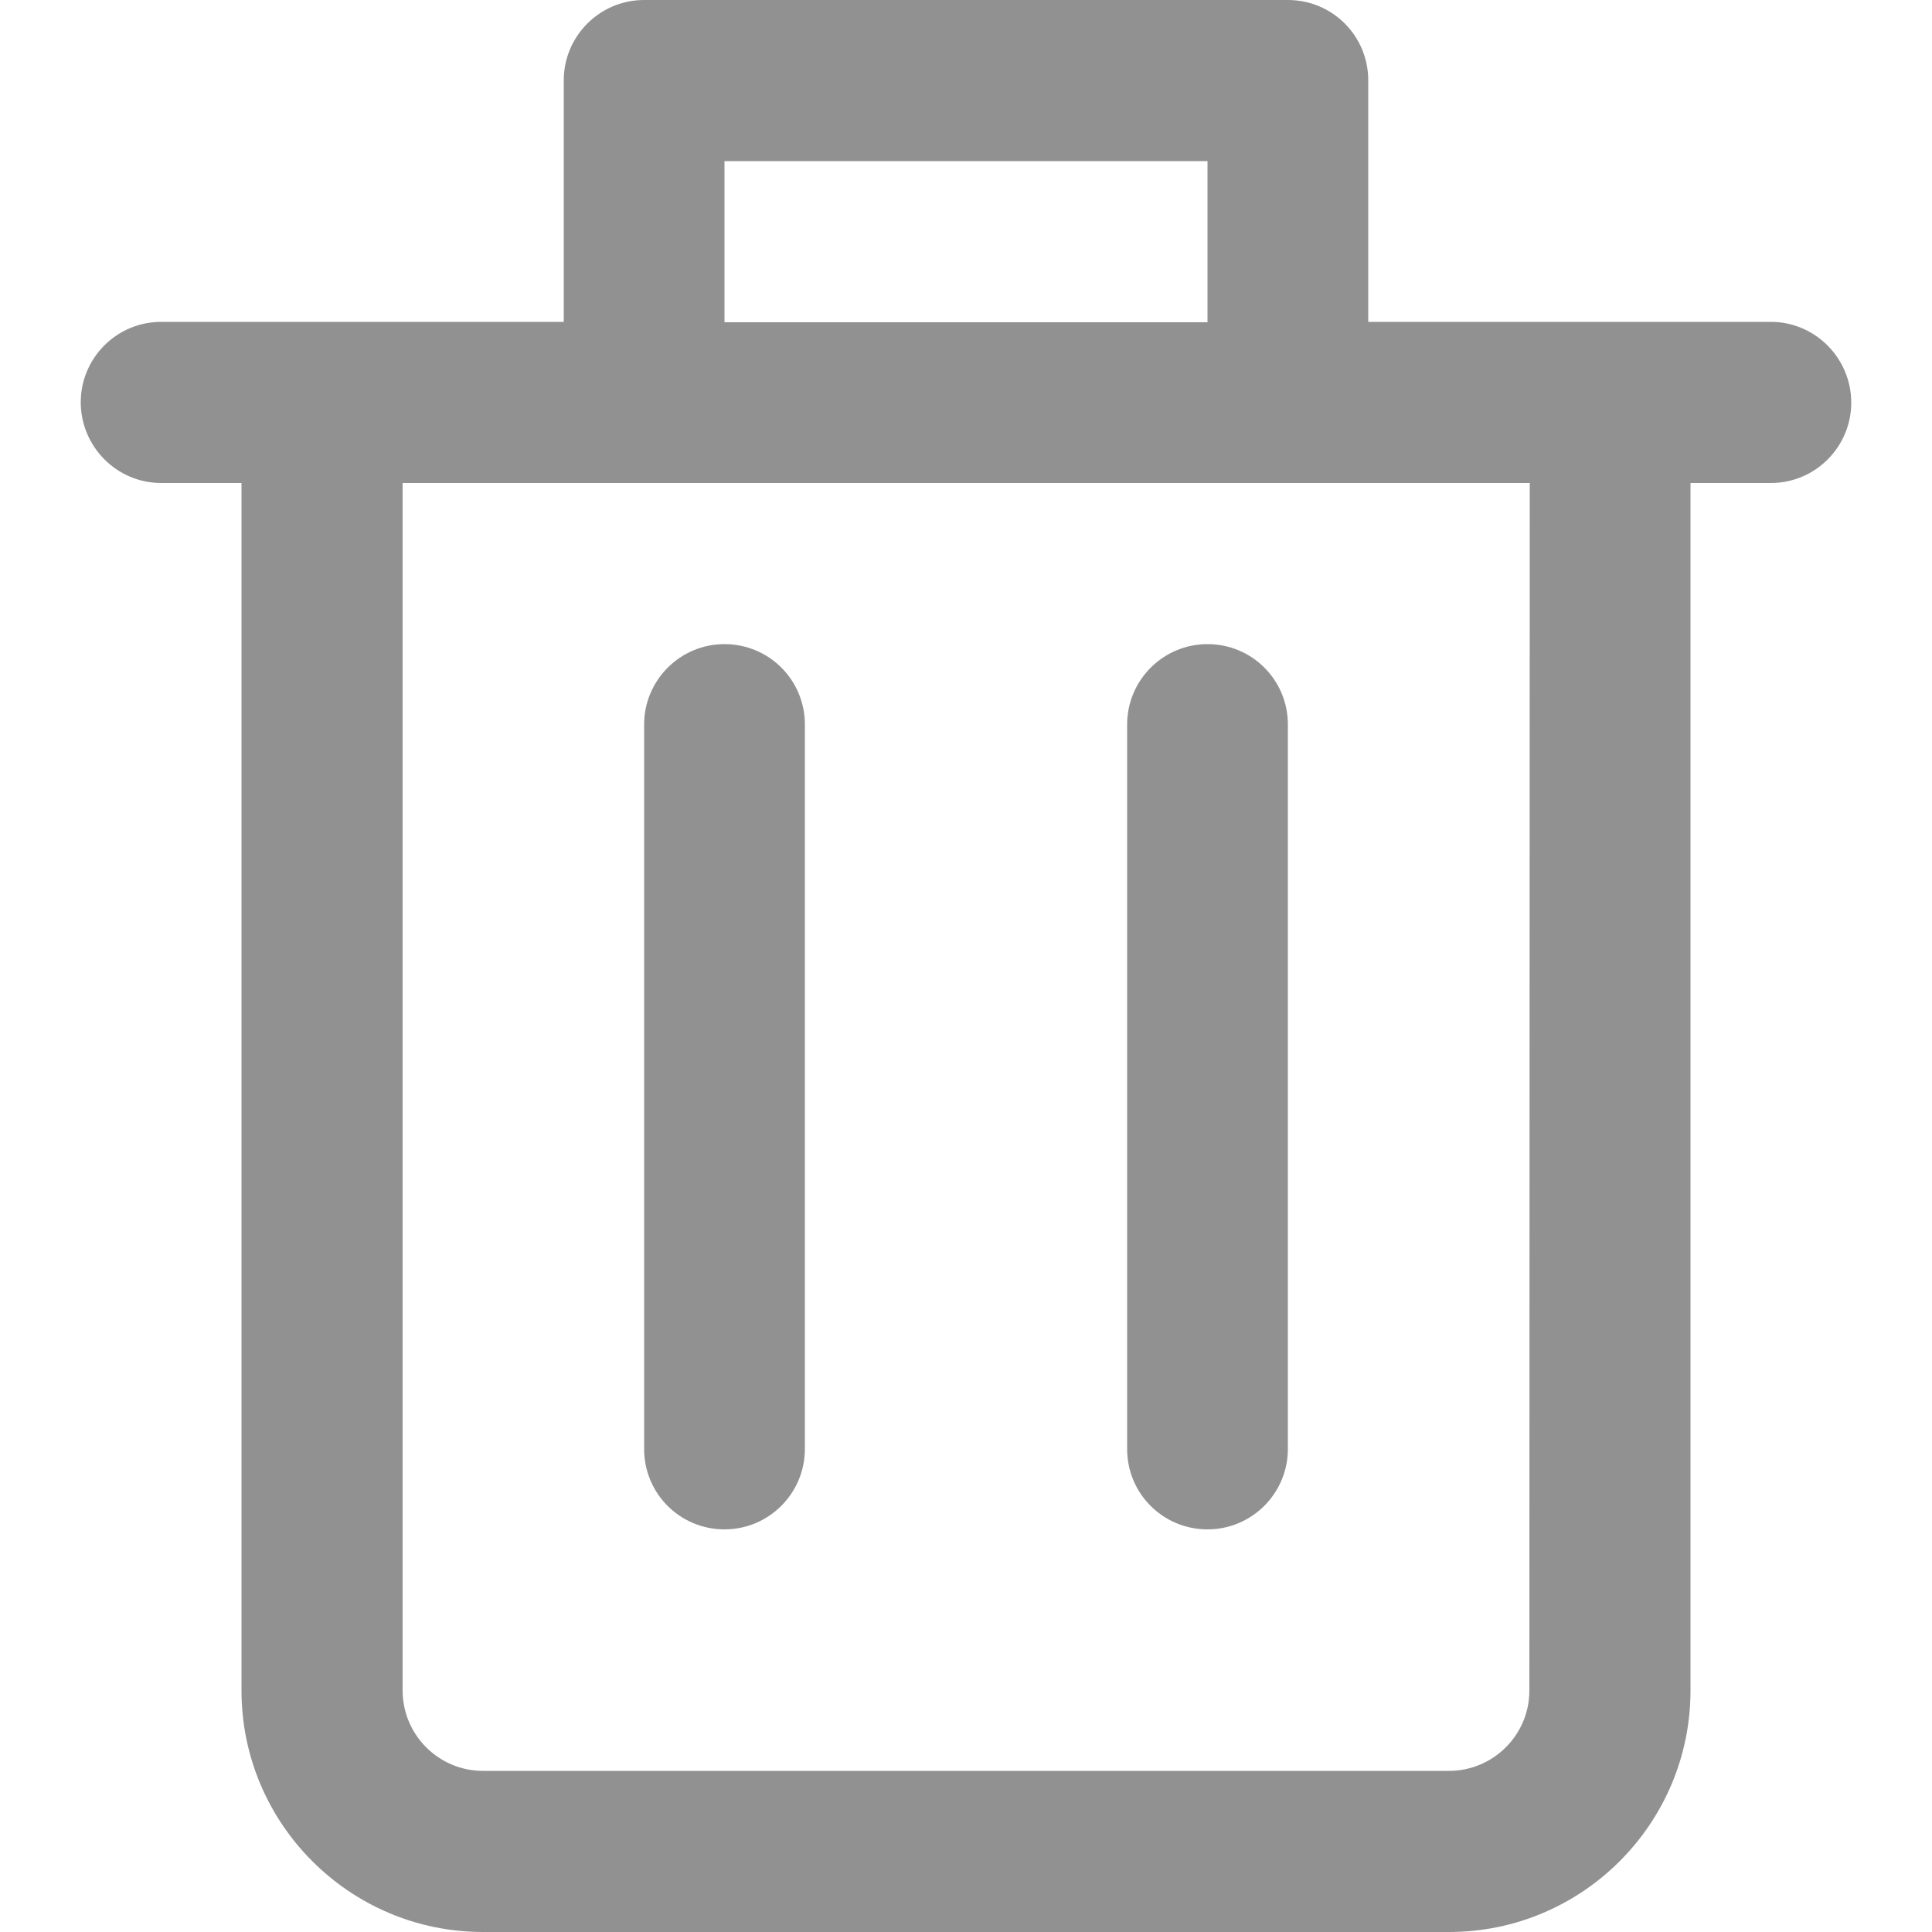 <?xml version="1.0" encoding="utf-8"?>
<!-- Generator: Adobe Illustrator 25.4.1, SVG Export Plug-In . SVG Version: 6.00 Build 0)  -->
<svg version="1.1" id="Capa_1" xmlns="http://www.w3.org/2000/svg" xmlns:xlink="http://www.w3.org/1999/xlink" x="0px" y="0px"
	 viewBox="0 0 512 512" style="enable-background:new 0 0 512 512;" xml:space="preserve">
<style type="text/css">
	.st0{fill:#919191;}
</style>
<g>
	<path class="st0" d="M469.3,85.3h-42.7h-64v-64c0-11.8-9.5-21.3-21.3-21.3H170.7c-11.8,0-21.3,9.6-21.3,21.3v64h-64H42.7
		c-11.8,0-21.3,9.6-21.3,21.3S30.9,128,42.7,128H64v320c0,35.3,28.7,64,64,64h256c35.3,0,64-28.7,64-64V128h21.3
		c11.8,0,21.3-9.6,21.3-21.3S481.1,85.3,469.3,85.3z M192,42.7h128v42.7H192V42.7z M405.3,448c0,11.8-9.6,21.3-21.3,21.3H128
		c-11.8,0-21.3-9.6-21.3-21.3V128h64h170.7h64L405.3,448z"/>
	<path class="st0" d="M192,170.7c-11.8,0-21.3,9.6-21.3,21.3v192c0,11.8,9.5,21.3,21.3,21.3s21.3-9.6,21.3-21.3V192
		C213.3,180.2,203.8,170.7,192,170.7z"/>
	<path class="st0" d="M320,170.7c-11.8,0-21.3,9.6-21.3,21.3v192c0,11.8,9.5,21.3,21.3,21.3s21.3-9.6,21.3-21.3V192
		C341.3,180.2,331.8,170.7,320,170.7z"/>
</g>
</svg>
